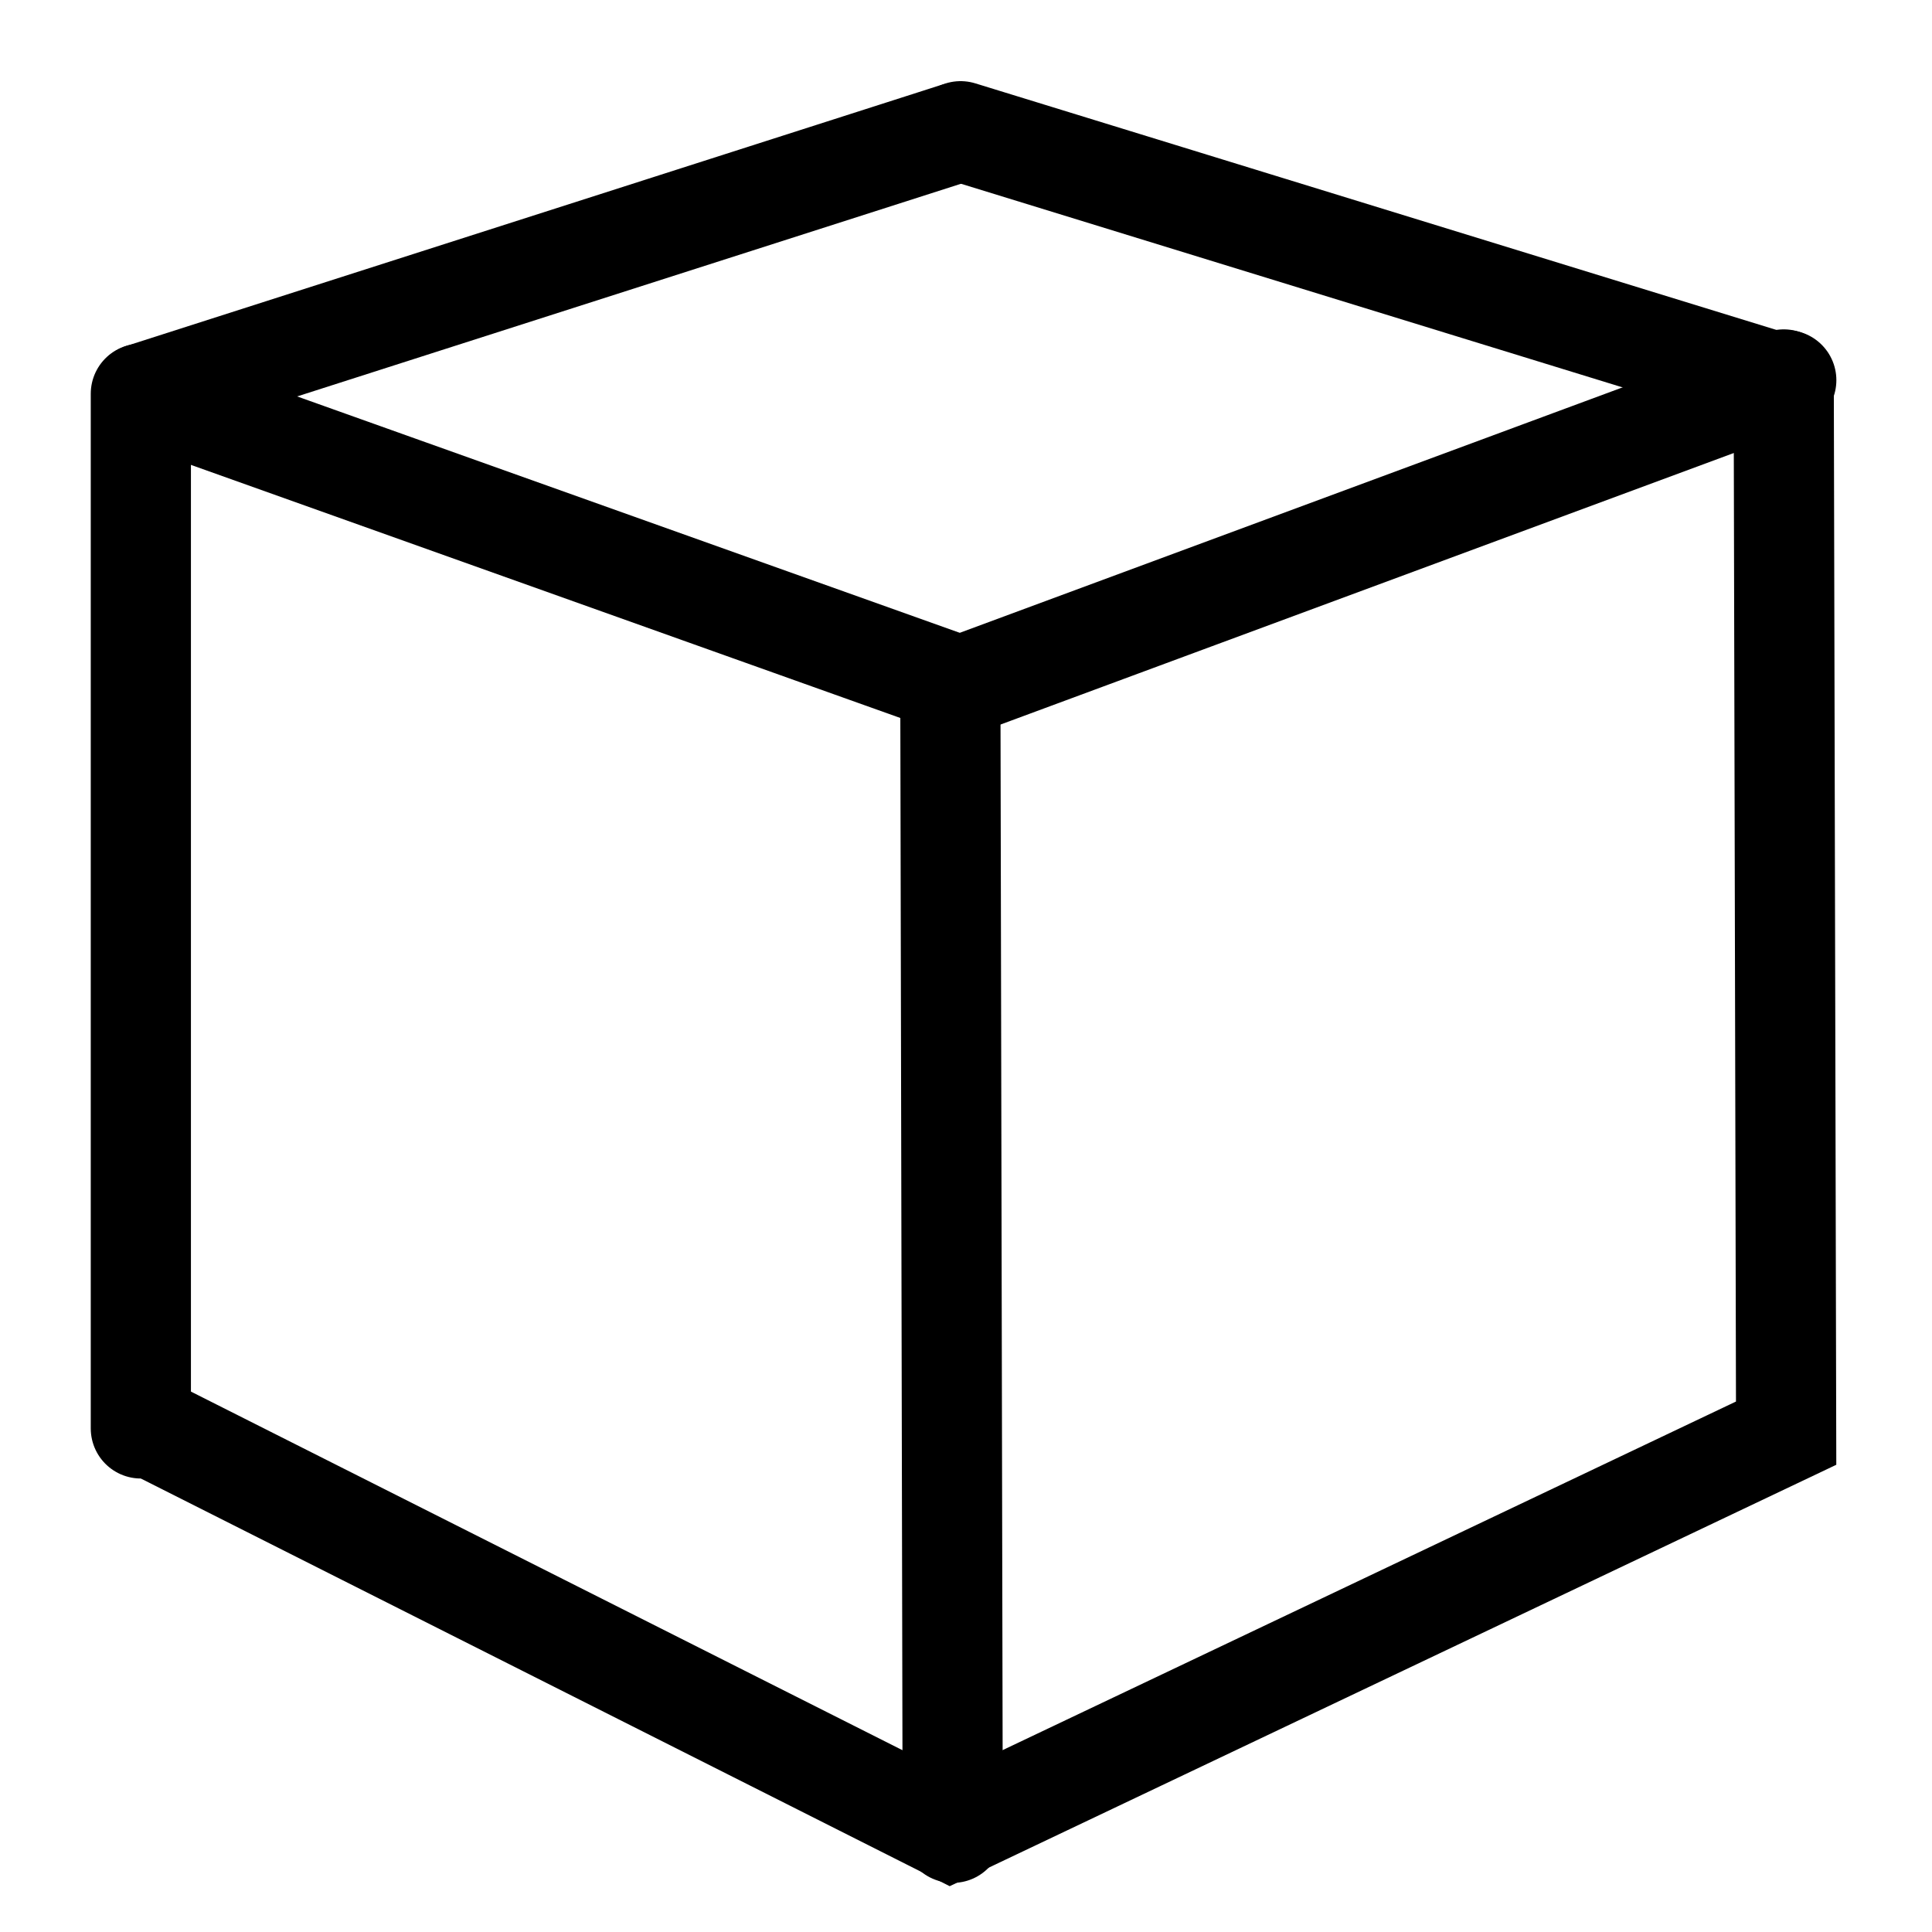 <?xml version="1.0" encoding="UTF-8" standalone="no"?>
<!-- Created with Inkscape (http://www.inkscape.org/) -->

<svg
   width="40mm"
   height="40mm"
   viewBox="0 0 40 40"
   version="1.1"
   id="svg1"
   sodipodi:docname="3d view.svg"
   inkscape:export-filename="3d view.svg"
   inkscape:export-xdpi="96"
   inkscape:export-ydpi="96"
   inkscape:version="1.3.2 (091e20e, 2023-11-25, custom)"
   xmlns:inkscape="http://www.inkscape.org/namespaces/inkscape"
   xmlns:sodipodi="http://sodipodi.sourceforge.net/DTD/sodipodi-0.dtd"
   xmlns="http://www.w3.org/2000/svg"
   xmlns:svg="http://www.w3.org/2000/svg">
  <sodipodi:namedview
     id="namedview1"
     pagecolor="#ffffff"
     bordercolor="#000000"
     borderopacity="0.25"
     inkscape:showpageshadow="2"
     inkscape:pageopacity="0.0"
     inkscape:pagecheckerboard="0"
     inkscape:deskcolor="#d1d1d1"
     inkscape:document-units="mm"
     inkscape:zoom="2.7802979"
     inkscape:cx="27.155363"
     inkscape:cy="74.991963"
     inkscape:window-width="1920"
     inkscape:window-height="1009"
     inkscape:window-x="-8"
     inkscape:window-y="-8"
     inkscape:window-maximized="1"
     inkscape:current-layer="layer1" />
  <defs
     id="defs1">
    <inkscape:perspective
       sodipodi:type="inkscape:persp3d"
       inkscape:vp_x="121.79199 : 65.716673 : 1"
       inkscape:vp_y="0 : -221.1964 : 0"
       inkscape:vp_z="-66.38304 : 56.464415 : 1"
       inkscape:persp3d-origin="24.31588 : 45.353583 : 1"
       id="perspective1" />
  </defs>
  <g
     inkscape:label="Laag 1"
     inkscape:groupmode="layer"
     id="layer1"
     transform="translate(-7.926,-8.205)">
    <path
       style="fill:none;fill-opacity:1;fill-rule:evenodd;stroke:#000000;stroke-width:2.074;stroke-linecap:round;stroke-dasharray:none;stroke-opacity:1"
       d="m 10.842,16.357 v 21.422"
       id="path7" />
    <path
       style="fill:none;fill-opacity:1;fill-rule:evenodd;stroke:#000000;stroke-width:2.074;stroke-linecap:round;stroke-dasharray:none;stroke-opacity:1"
       d="m 27.602,22.365 0.049,23.786"
       id="path8" />
    <path
       style="fill:none;fill-opacity:1;fill-rule:evenodd;stroke:#000000;stroke-width:2.074;stroke-linecap:round;stroke-dasharray:none;stroke-opacity:1"
       d="M 44.856,16.061 44.906,37.877 27.602,46.102 10.892,37.68"
       id="path9" />
    <path
       style="fill:none;fill-opacity:1;fill-rule:evenodd;stroke:#000000;stroke-width:2.074;stroke-linecap:round;stroke-dasharray:none;stroke-opacity:1"
       d="M 10.859,16.355 27.709,10.957"
       id="path10" />
    <path
       style="fill:none;fill-opacity:1;fill-rule:evenodd;stroke:#000000;stroke-width:2.074;stroke-linecap:round;stroke-dasharray:none;stroke-opacity:1"
       d="M 27.604,22.484 44.909,16.076"
       id="path11" />
    <path
       style="fill:none;fill-opacity:1;fill-rule:evenodd;stroke:#000000;stroke-width:2.074;stroke-linecap:round;stroke-dasharray:none;stroke-opacity:1"
       d="m 27.814,10.922 16.745,5.154"
       id="path12" />
    <path
       style="fill:none;fill-opacity:1;fill-rule:evenodd;stroke:#000000;stroke-width:2.074;stroke-linecap:round;stroke-dasharray:none;stroke-opacity:1"
       d="M 10.929,16.39 27.814,22.414"
       id="path13" />
  </g>
</svg>
